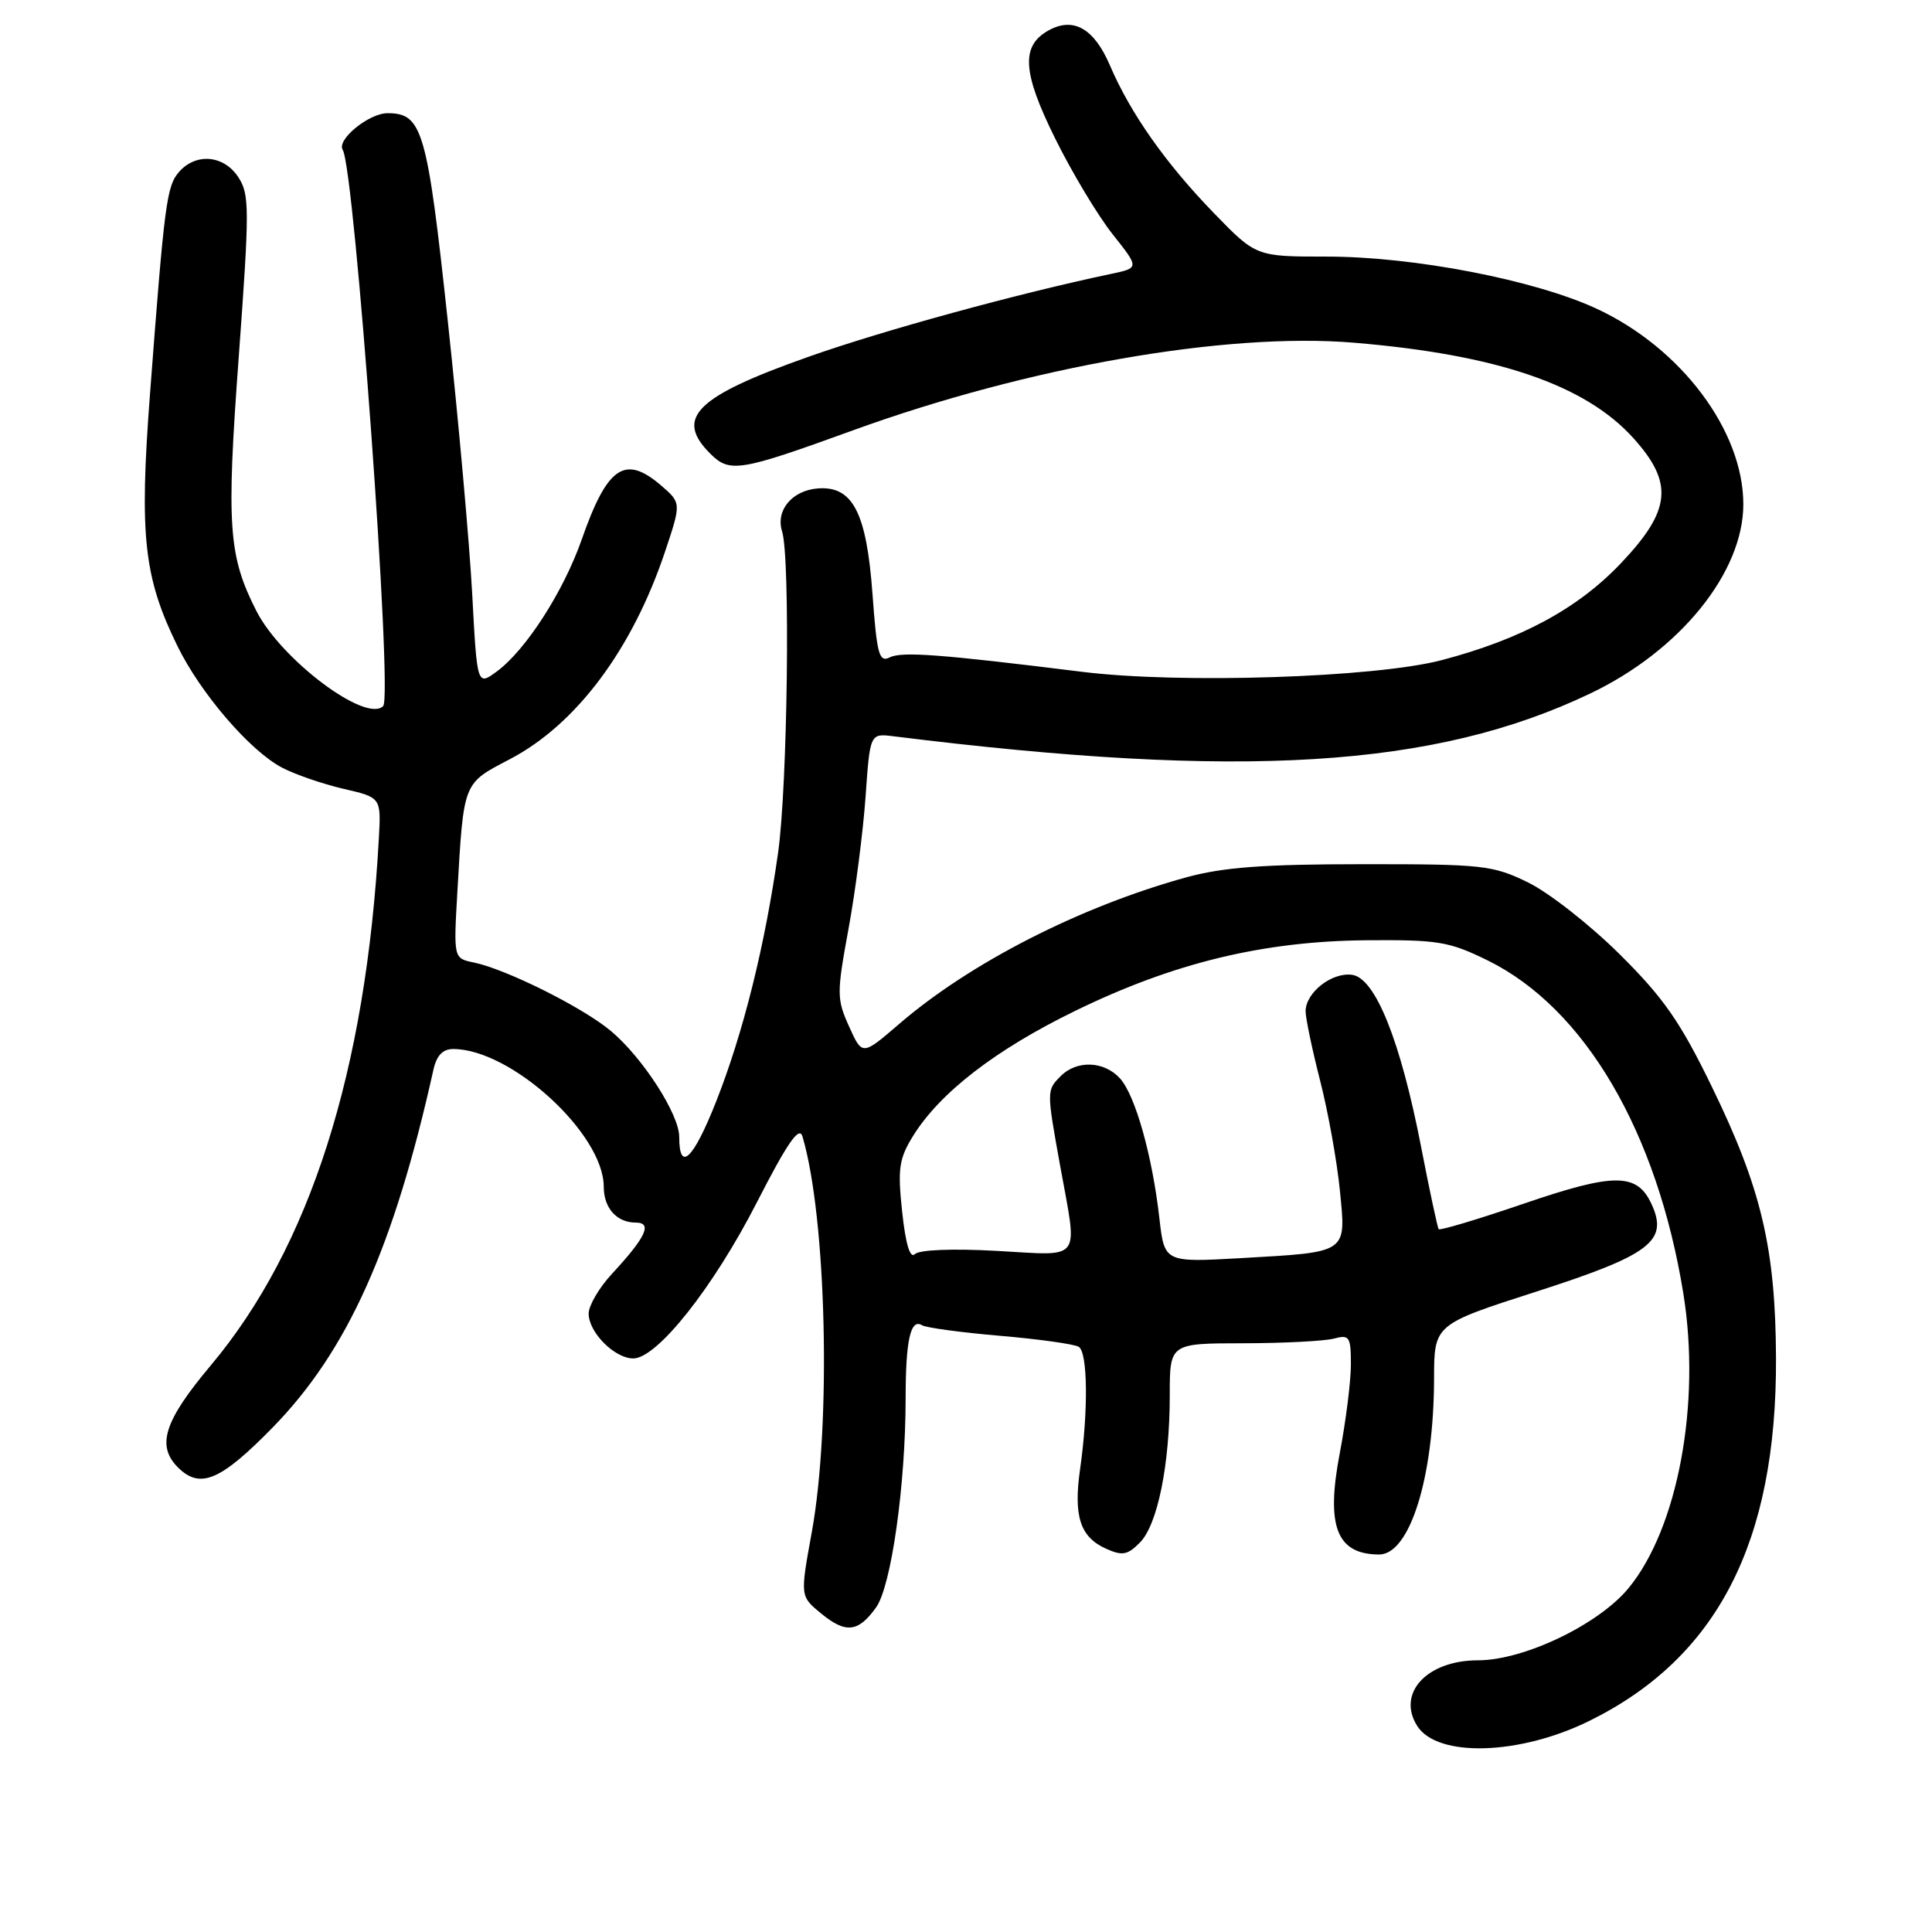 <?xml version="1.0" encoding="UTF-8" standalone="no"?>
<!DOCTYPE svg PUBLIC "-//W3C//DTD SVG 1.1//EN" "http://www.w3.org/Graphics/SVG/1.1/DTD/svg11.dtd" >
<svg xmlns="http://www.w3.org/2000/svg" xmlns:xlink="http://www.w3.org/1999/xlink" version="1.1" viewBox="0 0 256 256">
 <g >
 <path fill="currentColor"
d=" M 210.57 228.04 C 227.54 219.69 235.42 204.39 235.33 180.00 C 235.27 165.42 233.40 157.49 226.83 144.00 C 222.65 135.40 220.44 132.22 214.61 126.44 C 210.70 122.56 205.25 118.29 202.50 116.94 C 197.79 114.64 196.51 114.50 180.50 114.51 C 167.48 114.51 162.03 114.92 157.20 116.25 C 143.14 120.12 128.52 127.59 119.12 135.70 C 114.25 139.89 114.25 139.89 112.51 136.02 C 110.86 132.37 110.86 131.64 112.43 123.09 C 113.35 118.10 114.36 110.23 114.69 105.60 C 115.28 97.17 115.28 97.17 118.39 97.56 C 164.60 103.31 190.07 101.75 210.72 91.89 C 222.61 86.22 231.00 75.85 231.00 66.82 C 231.00 57.08 222.76 46.10 211.55 40.90 C 203.33 37.09 187.34 34.00 175.81 34.00 C 166.44 34.00 166.44 34.00 160.86 28.25 C 154.46 21.65 149.80 15.04 147.06 8.64 C 144.99 3.82 142.29 2.24 139.05 3.97 C 135.24 6.01 135.43 9.51 139.82 18.36 C 142.05 22.88 145.48 28.58 147.43 31.04 C 150.97 35.50 150.97 35.50 147.23 36.29 C 134.75 38.92 116.95 43.80 107.09 47.29 C 92.20 52.55 89.36 55.36 94.10 60.10 C 96.69 62.69 97.96 62.49 113.00 57.03 C 136.25 48.59 162.48 44.00 179.41 45.41 C 198.34 46.99 210.04 50.98 216.41 58.03 C 221.79 63.99 221.45 67.59 214.82 74.59 C 209.12 80.62 201.57 84.71 191.00 87.48 C 182.16 89.79 156.32 90.63 143.39 89.02 C 124.63 86.69 119.49 86.30 117.89 87.11 C 116.49 87.81 116.19 86.72 115.61 78.71 C 114.82 67.90 112.99 64.36 108.36 64.72 C 104.95 64.99 102.75 67.63 103.63 70.41 C 104.74 73.90 104.36 104.11 103.10 113.00 C 101.35 125.37 98.47 136.91 94.88 145.99 C 91.86 153.63 90.00 155.41 90.00 150.64 C 90.00 147.65 85.17 140.16 80.96 136.62 C 77.27 133.51 67.09 128.43 62.80 127.54 C 60.10 126.99 60.10 126.99 60.60 118.24 C 61.45 103.51 61.31 103.86 67.55 100.60 C 76.35 96.00 83.79 86.05 88.13 73.07 C 90.28 66.64 90.28 66.64 87.59 64.32 C 82.80 60.21 80.47 61.80 77.08 71.49 C 74.67 78.37 69.70 86.10 65.86 88.95 C 63.22 90.90 63.22 90.90 62.57 78.70 C 62.21 71.99 60.75 55.70 59.33 42.50 C 56.60 17.19 55.97 15.00 51.35 15.00 C 48.88 15.00 44.58 18.51 45.41 19.85 C 47.00 22.42 52.08 92.26 50.77 93.56 C 48.49 95.84 37.28 87.43 33.98 80.97 C 30.26 73.66 29.98 69.73 31.64 47.23 C 33.07 27.66 33.07 25.75 31.58 23.48 C 29.67 20.56 26.00 20.22 23.75 22.75 C 22.08 24.64 21.80 26.77 19.87 52.28 C 18.45 71.02 19.05 76.50 23.51 85.60 C 26.57 91.87 33.13 99.49 37.36 101.71 C 39.09 102.62 42.75 103.88 45.50 104.52 C 50.50 105.67 50.50 105.67 50.20 111.09 C 48.50 141.96 41.06 165.28 27.93 180.92 C 21.75 188.28 20.70 191.55 23.57 194.43 C 26.50 197.36 29.20 196.23 36.11 189.17 C 46.03 179.03 52.17 165.38 57.43 141.75 C 57.85 139.86 58.67 139.00 60.05 139.00 C 67.72 139.00 80.00 150.24 80.00 157.25 C 80.00 160.07 81.72 162.00 84.24 162.00 C 86.49 162.00 85.60 163.92 81.07 168.81 C 79.38 170.63 78.00 173.00 78.00 174.06 C 78.00 176.55 81.44 180.00 83.91 180.00 C 87.07 180.00 94.52 170.60 100.30 159.30 C 104.33 151.43 105.90 149.16 106.33 150.58 C 109.52 161.36 110.17 188.66 107.57 203.00 C 106.02 211.50 106.02 211.50 108.76 213.76 C 112.06 216.48 113.71 216.31 116.08 213.00 C 118.10 210.19 119.99 196.80 120.00 185.33 C 120.00 177.60 120.65 174.67 122.17 175.60 C 122.70 175.93 127.35 176.56 132.50 177.00 C 137.65 177.44 142.35 178.10 142.94 178.46 C 144.13 179.20 144.22 186.92 143.12 194.65 C 142.23 200.89 143.11 203.64 146.51 205.19 C 148.70 206.18 149.38 206.07 151.02 204.42 C 153.38 202.07 155.00 194.10 155.00 184.86 C 155.00 178.00 155.00 178.00 164.75 177.99 C 170.11 177.98 175.51 177.70 176.75 177.37 C 178.81 176.82 179.00 177.11 179.00 180.80 C 179.00 183.01 178.34 188.29 177.53 192.53 C 175.67 202.24 177.10 205.95 182.72 205.98 C 186.79 206.01 189.99 195.82 190.02 182.70 C 190.03 175.50 190.03 175.50 203.56 171.15 C 218.66 166.29 221.08 164.46 218.86 159.60 C 216.94 155.38 213.95 155.37 201.88 159.50 C 195.85 161.56 190.79 163.08 190.63 162.87 C 190.48 162.67 189.43 157.78 188.31 152.00 C 185.58 137.92 182.25 129.61 179.17 129.17 C 176.49 128.79 173.00 131.52 173.00 134.00 C 173.00 134.92 173.87 139.07 174.93 143.22 C 175.99 147.36 177.16 153.89 177.54 157.72 C 178.37 166.14 178.73 165.89 164.40 166.71 C 154.29 167.28 154.29 167.28 153.62 161.39 C 152.68 153.12 150.43 145.14 148.41 142.90 C 146.32 140.59 142.70 140.44 140.57 142.57 C 138.67 144.47 138.67 144.48 140.48 154.50 C 142.81 167.37 143.56 166.38 132.10 165.75 C 126.22 165.42 121.80 165.60 121.22 166.18 C 120.59 166.81 120.00 164.85 119.54 160.57 C 118.93 154.85 119.12 153.55 120.98 150.53 C 124.53 144.79 131.94 139.07 142.50 133.93 C 155.52 127.58 167.35 124.72 181.00 124.59 C 190.55 124.51 192.01 124.75 197.12 127.26 C 209.97 133.57 219.59 149.96 223.06 171.45 C 225.40 186.01 222.32 202.51 215.78 210.45 C 211.80 215.27 201.93 220.00 195.84 220.00 C 189.07 220.00 185.04 224.36 187.79 228.70 C 190.46 232.90 201.33 232.59 210.57 228.04 Z "/>
</g>
</svg>